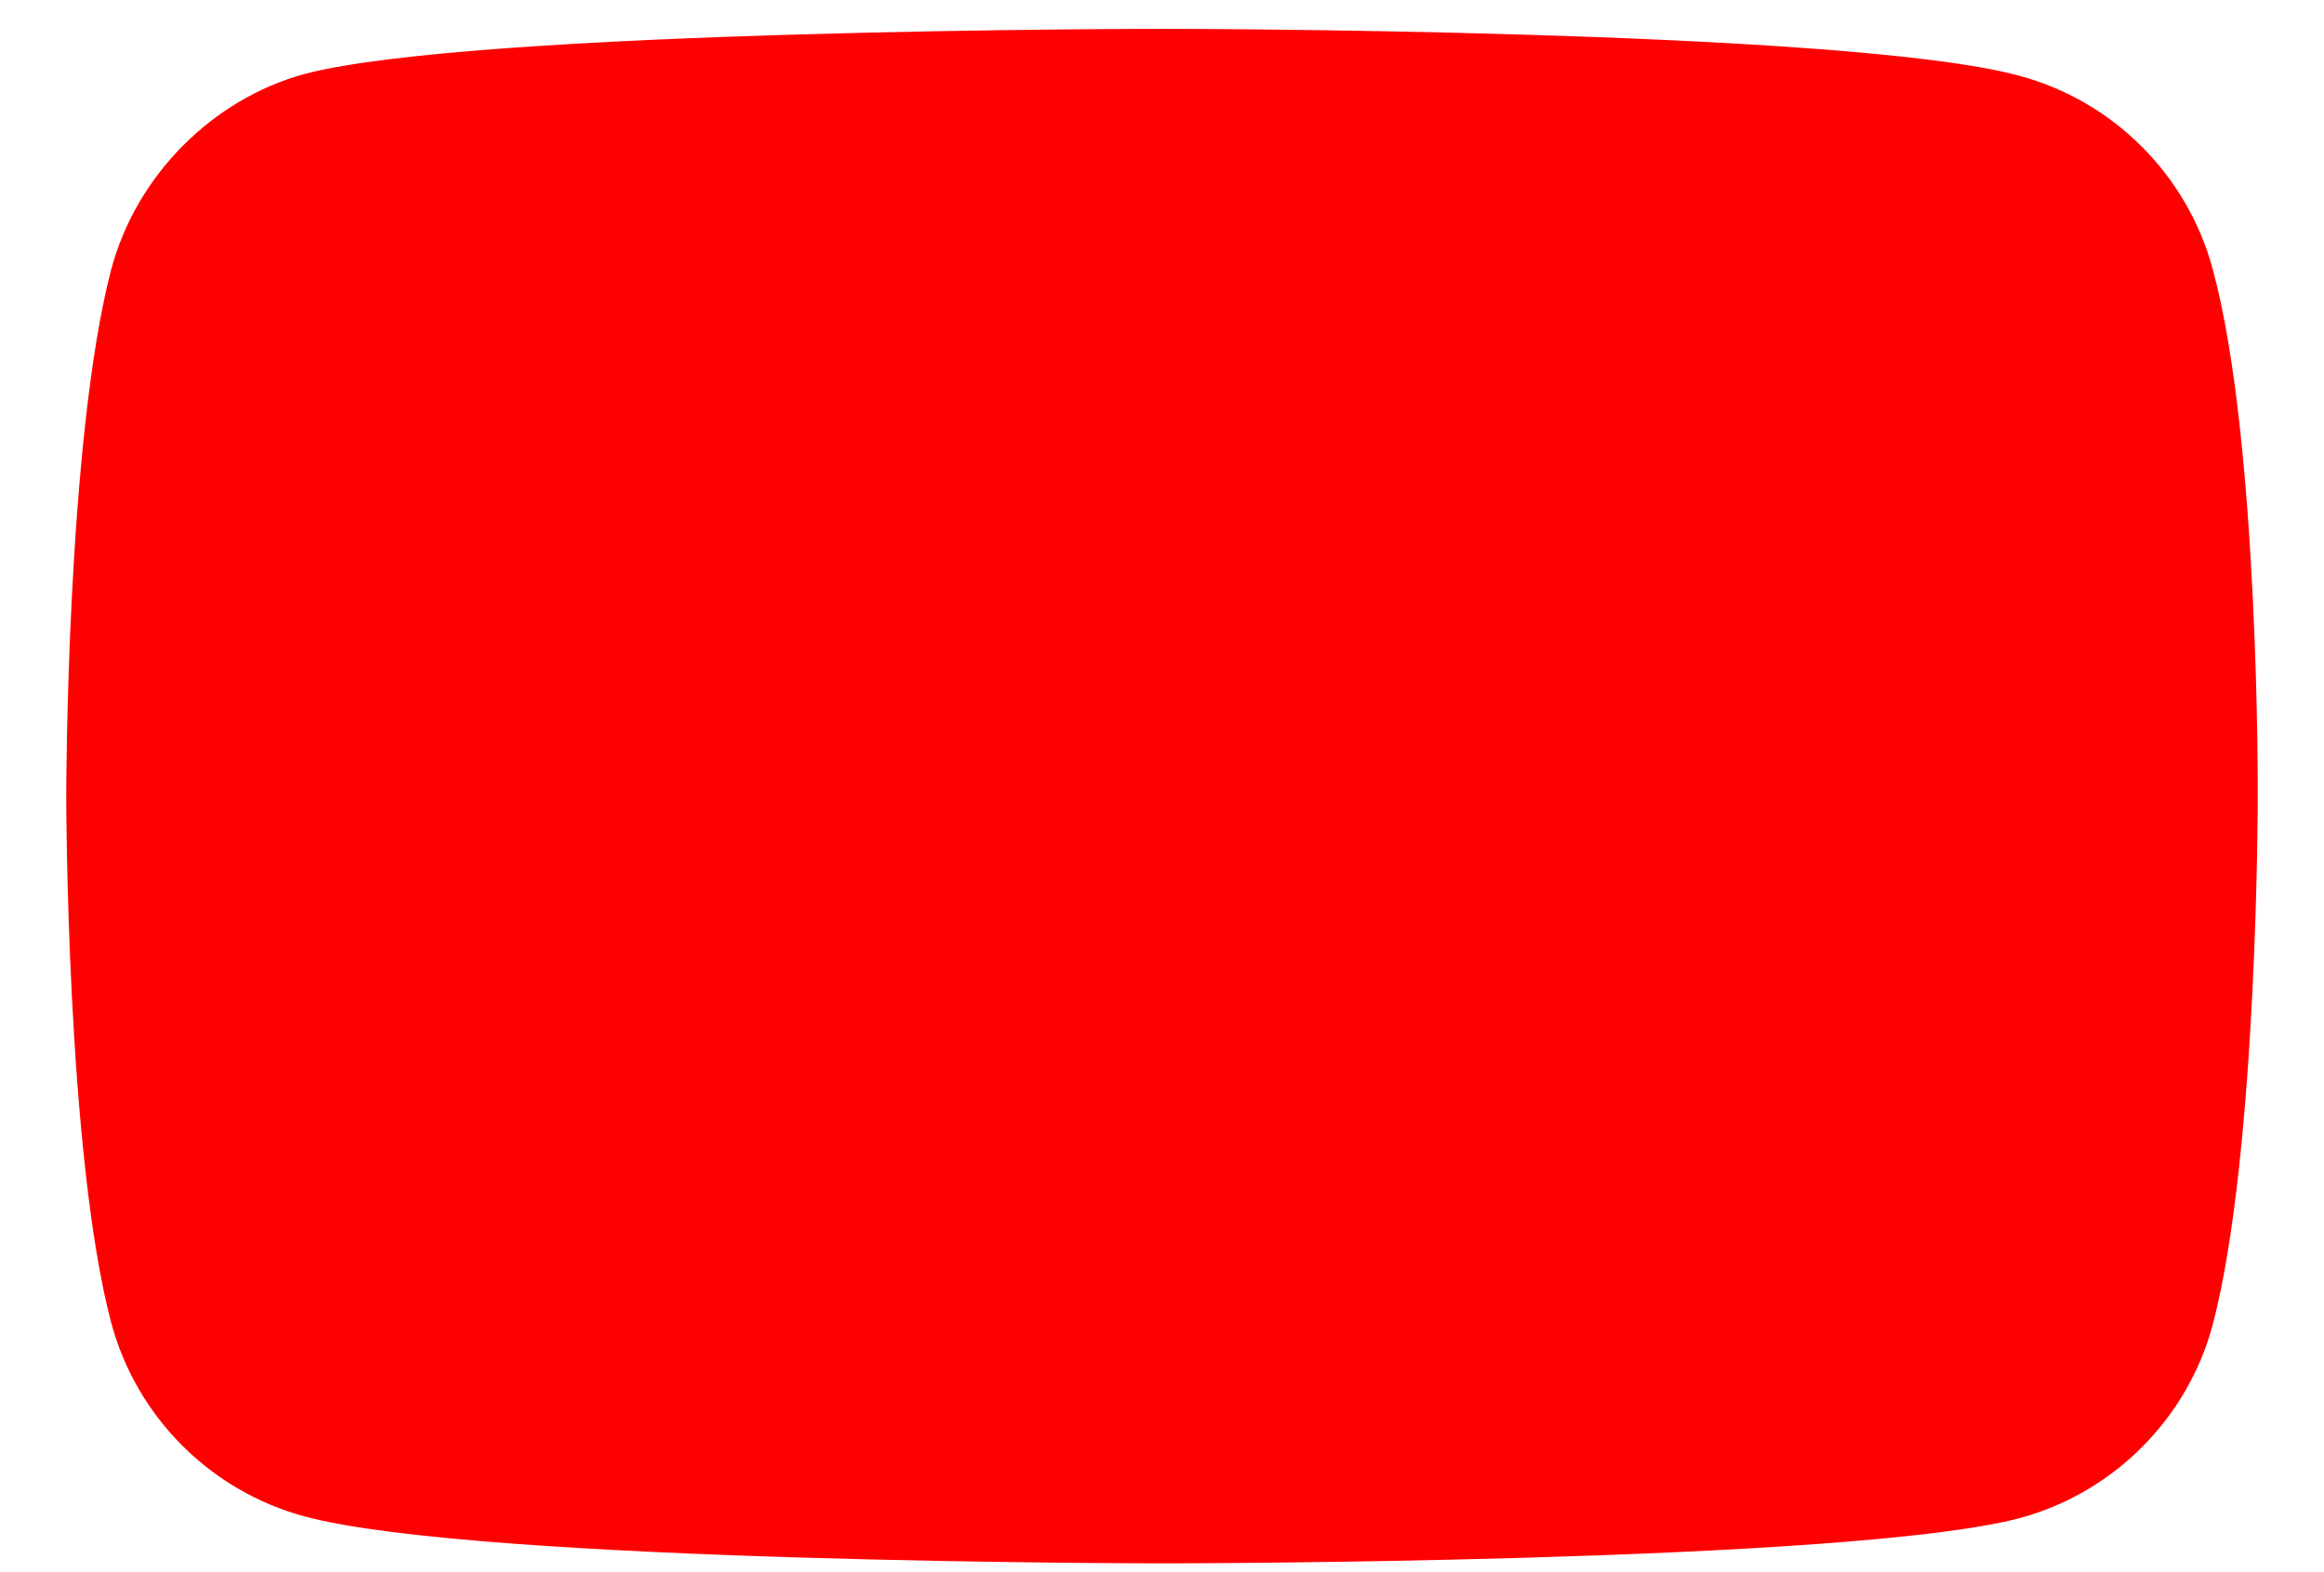 <svg width="34" height="23" viewBox="0 0 34 23" fill="none" xmlns="http://www.w3.org/2000/svg">
<path d="M32.371 3.934C32.001 2.561 30.918 1.478 29.545 1.109C27.036 0.422 17 0.422 17 0.422C17 0.422 6.964 0.422 4.455 1.082C3.108 1.452 1.999 2.561 1.629 3.934C0.969 6.443 0.969 11.646 0.969 11.646C0.969 11.646 0.969 16.876 1.629 19.358C1.999 20.732 3.082 21.814 4.455 22.184C6.99 22.871 17 22.871 17 22.871C17 22.871 27.036 22.871 29.545 22.21C30.918 21.841 32.001 20.758 32.371 19.385C33.031 16.876 33.031 11.673 33.031 11.673C33.031 11.673 33.057 6.443 32.371 3.934Z" fill="#FF0000"/>
</svg>
